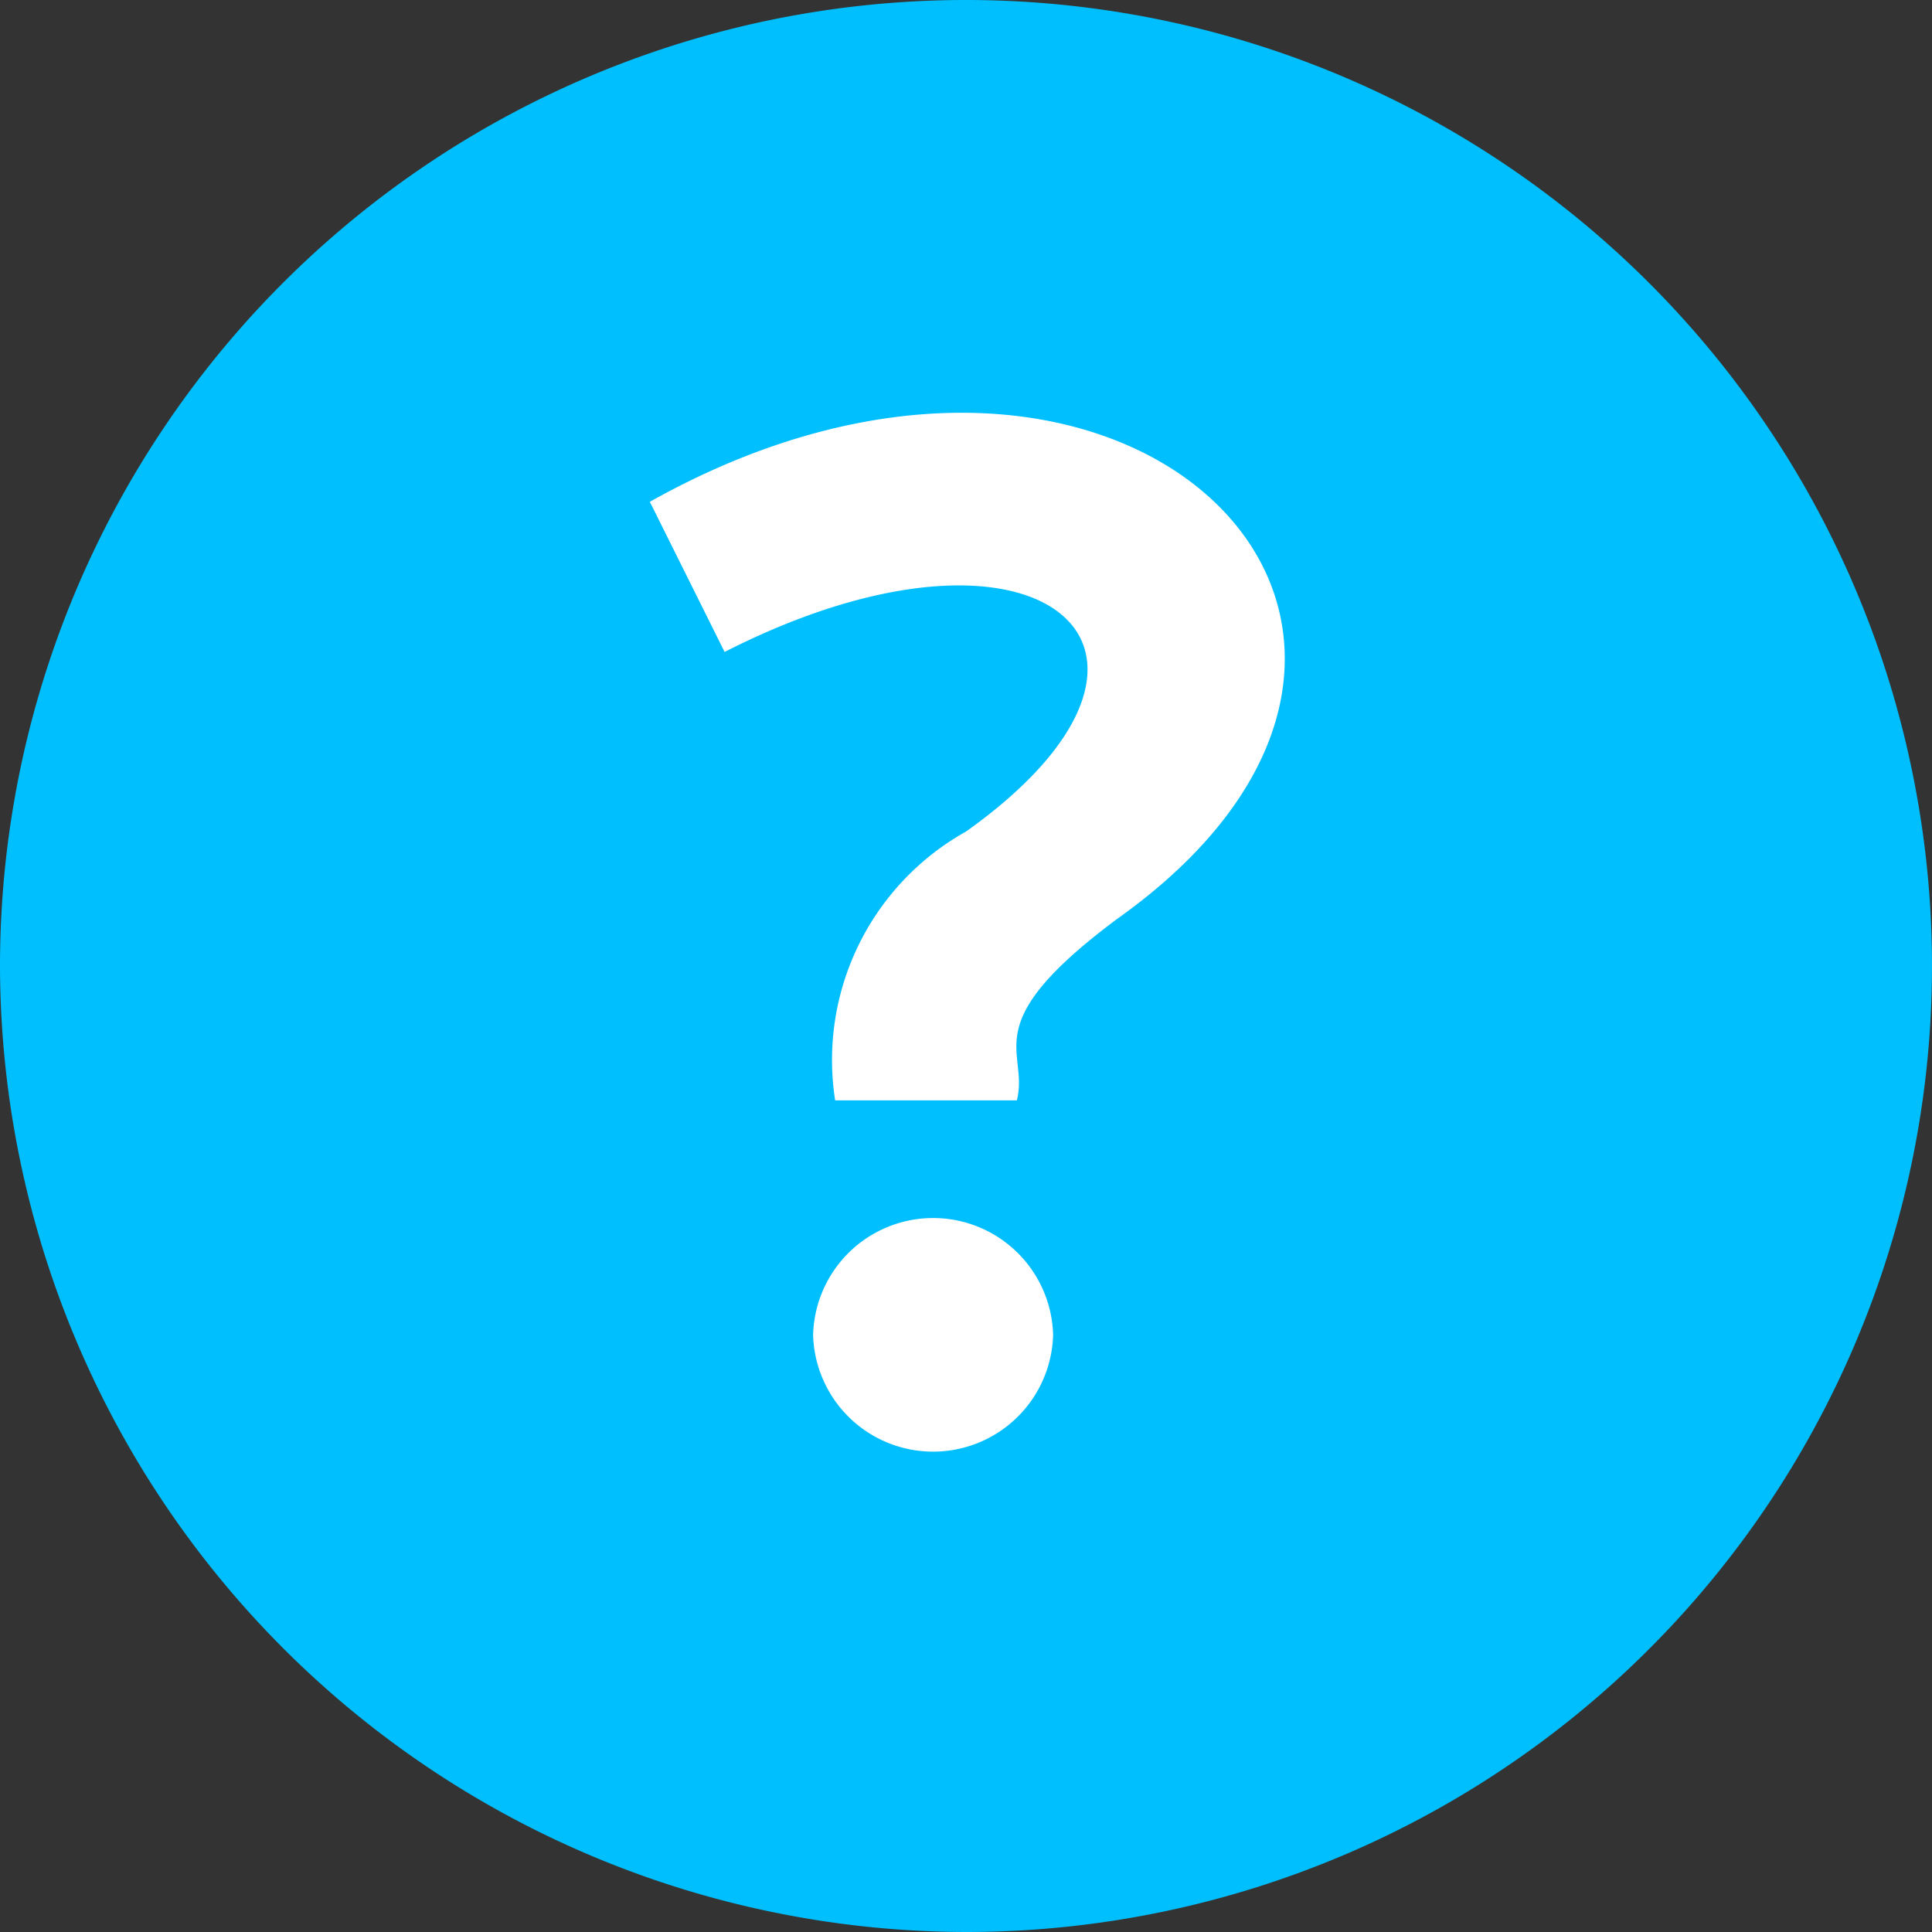 <svg xmlns="http://www.w3.org/2000/svg" width="10" height="10" viewBox="0 0 22 22">
  <rect x="0" y="0" width="22" height="22" fill="#333333" stroke="none"/>
  <defs>
    <style>
      .cls-1 {
        fill:#00BFFF
      }

      .cls-1, .cls-2 {
        fill-rule: evenodd;
      }

      .cls-2 {
        fill: #fff;
      }
    </style>
  </defs>
  <title>question_green</title>
  <g id="Layer_2" data-name="Layer 2">
    <g id="Layer_1-2" data-name="Layer 1">
      <path class="cls-1" d="M11,22A11,11,0,1,0,0,11,11.021,11.021,0,0,0,11,22Z"/>
      <path class="cls-2" d="M9.51,12.53A2.98,2.98,0,0,1,11,9.469c2.923-2.08.838-3.872-2.749-2.045L7.4,5.714c5.46-3.062,9.909,1.484,5.325,4.747-1.638,1.218-1,1.492-1.146,2.069ZM9.259,15.2a1.367,1.367,0,0,1,2.733,0A1.367,1.367,0,0,1,9.259,15.2Z"/>
    </g>
  </g>
</svg>
